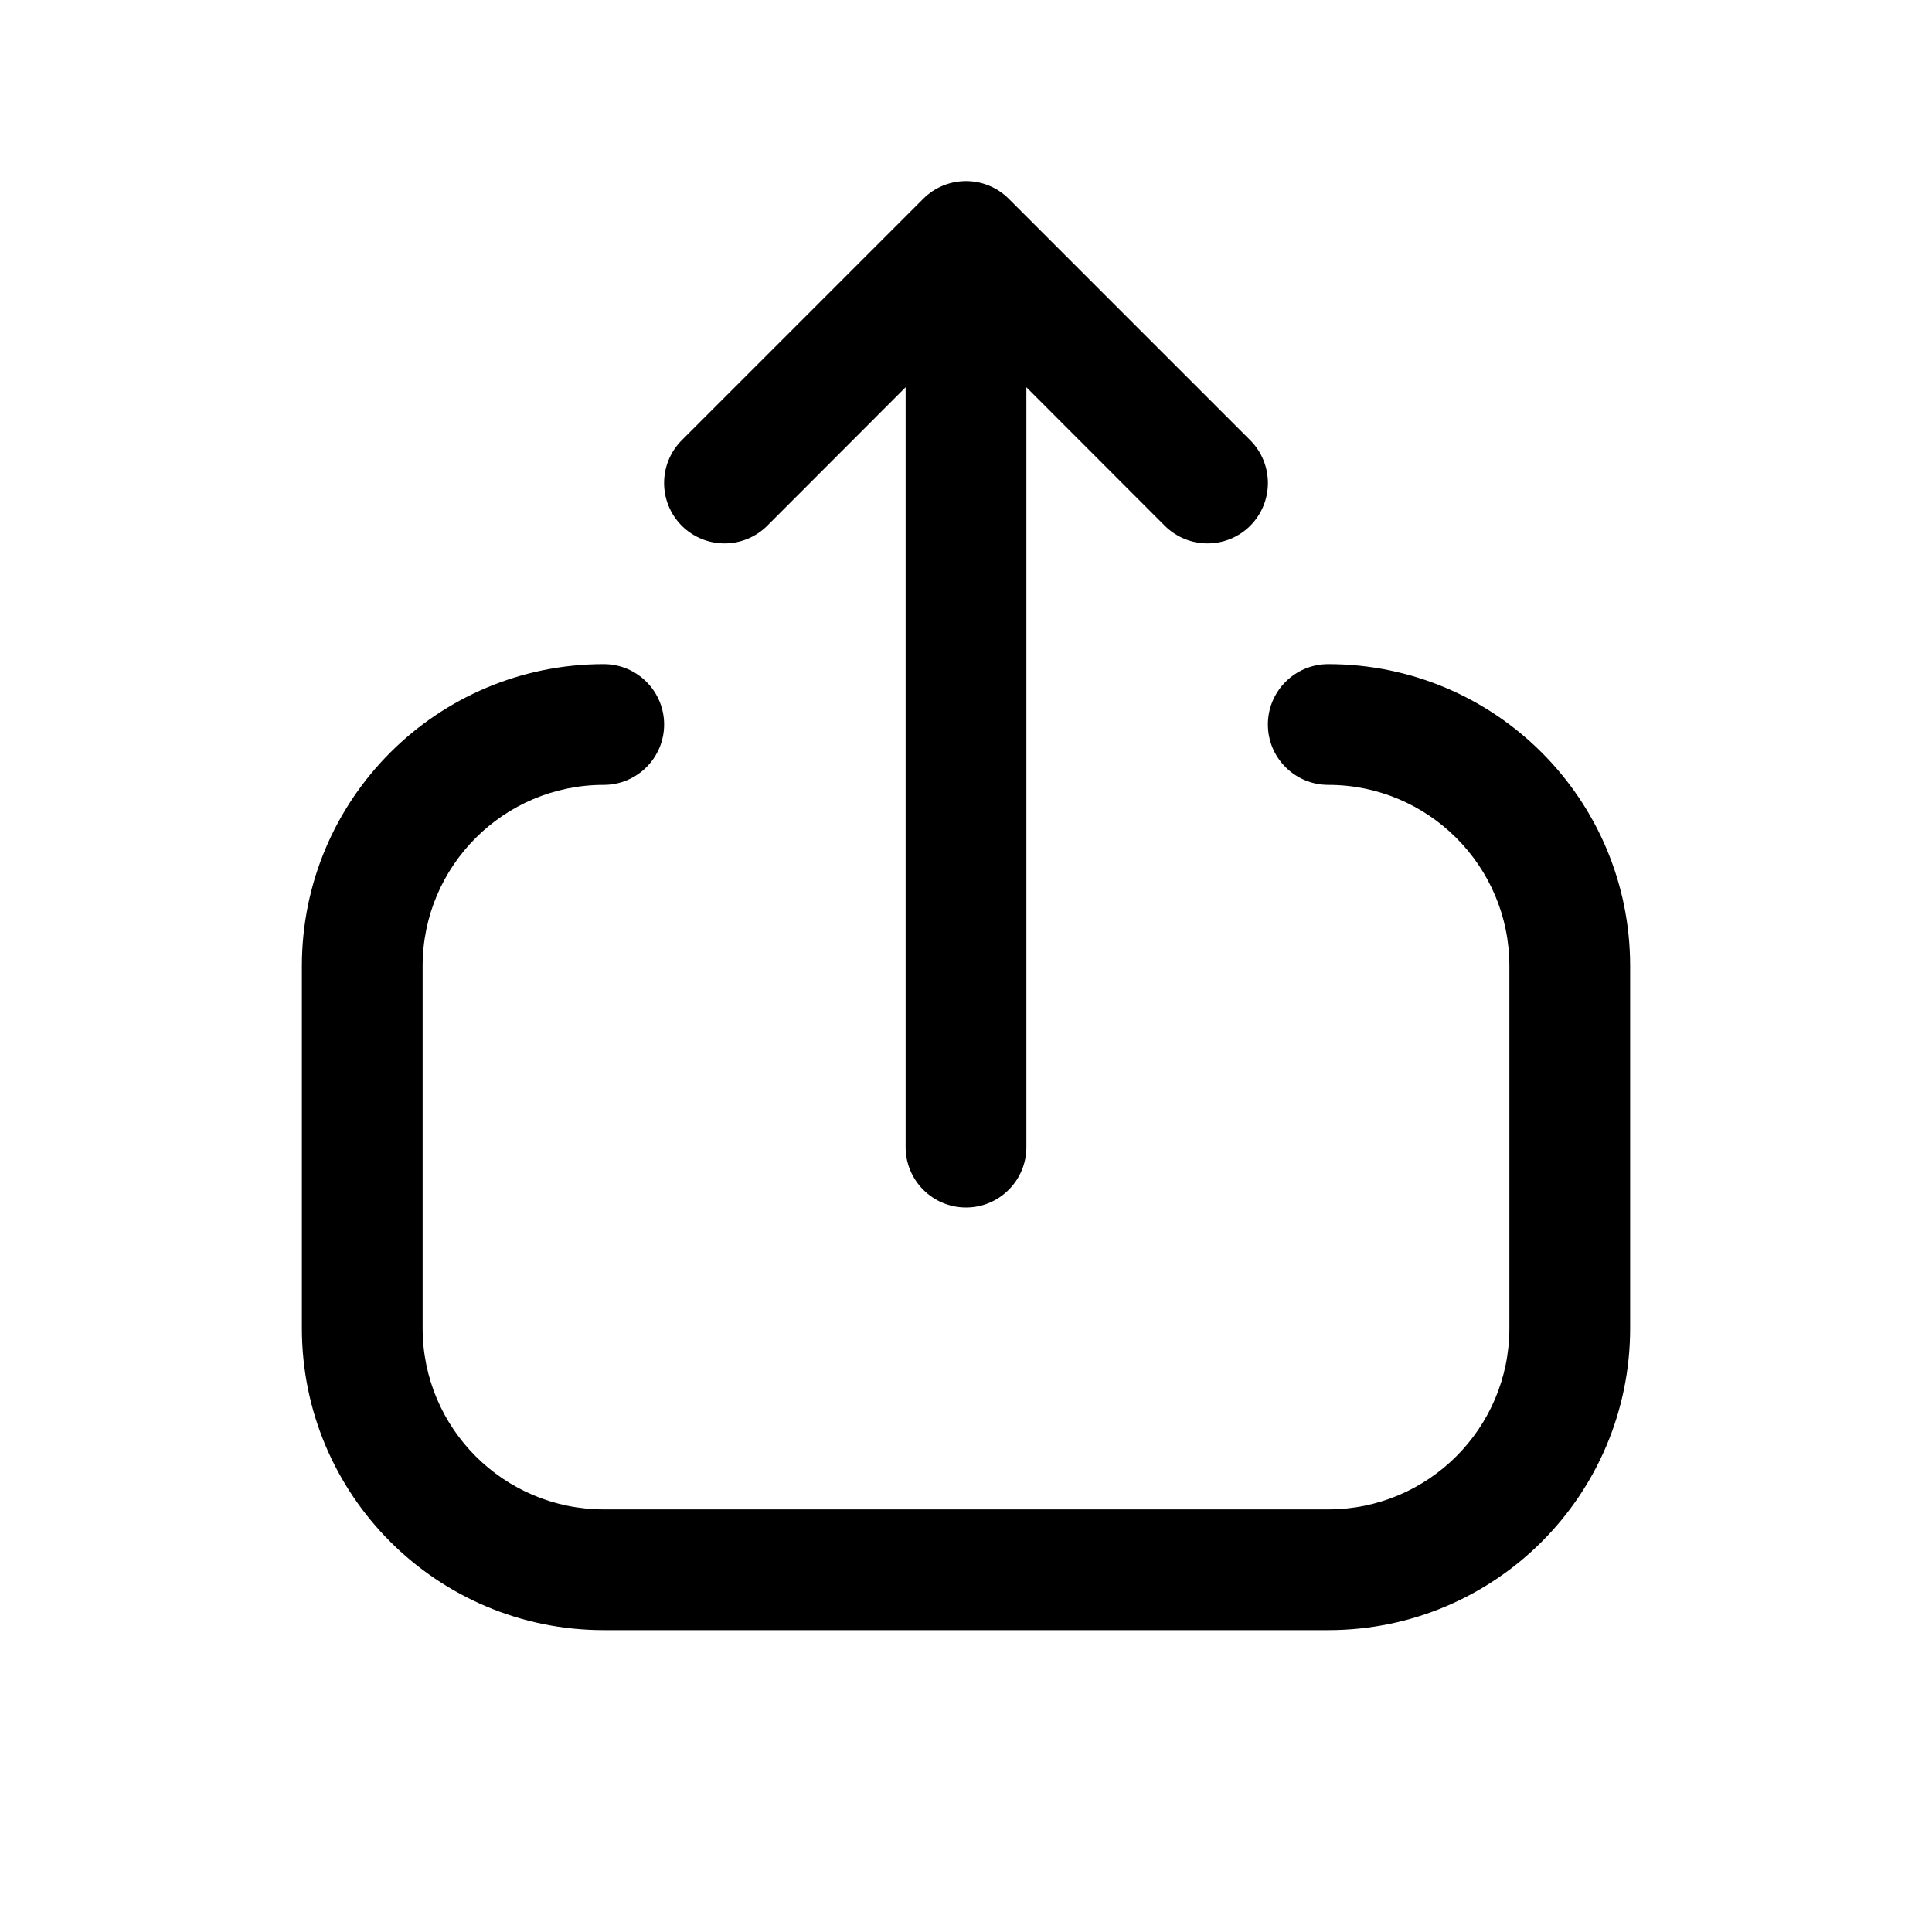 <svg width="16" height="16" viewBox="0 0 16 16" fill="none" xmlns="http://www.w3.org/2000/svg">
<path fill-rule="evenodd" clip-rule="evenodd" d="M8.354 1.646C8.158 1.451 7.842 1.451 7.646 1.646L5.646 3.646C5.451 3.842 5.451 4.158 5.646 4.354C5.842 4.549 6.158 4.549 6.354 4.354L7.5 3.207V9.5C7.5 9.776 7.724 10 8 10C8.276 10 8.5 9.776 8.5 9.5V3.207L9.646 4.354C9.842 4.549 10.158 4.549 10.354 4.354C10.549 4.158 10.549 3.842 10.354 3.646L8.354 1.646ZM3.5 8C3.5 7.172 4.172 6.5 5 6.5C5.276 6.5 5.5 6.276 5.5 6C5.5 5.724 5.276 5.5 5 5.5C3.619 5.5 2.5 6.619 2.5 8V11C2.5 12.381 3.619 13.5 5 13.5H11C12.381 13.5 13.5 12.381 13.5 11V8C13.5 6.619 12.381 5.5 11 5.5C10.724 5.5 10.5 5.724 10.5 6C10.5 6.276 10.724 6.5 11 6.5C11.828 6.5 12.5 7.172 12.5 8V11C12.5 11.828 11.828 12.5 11 12.5H5C4.172 12.5 3.5 11.828 3.5 11V8Z" fill="black"/>
</svg>
